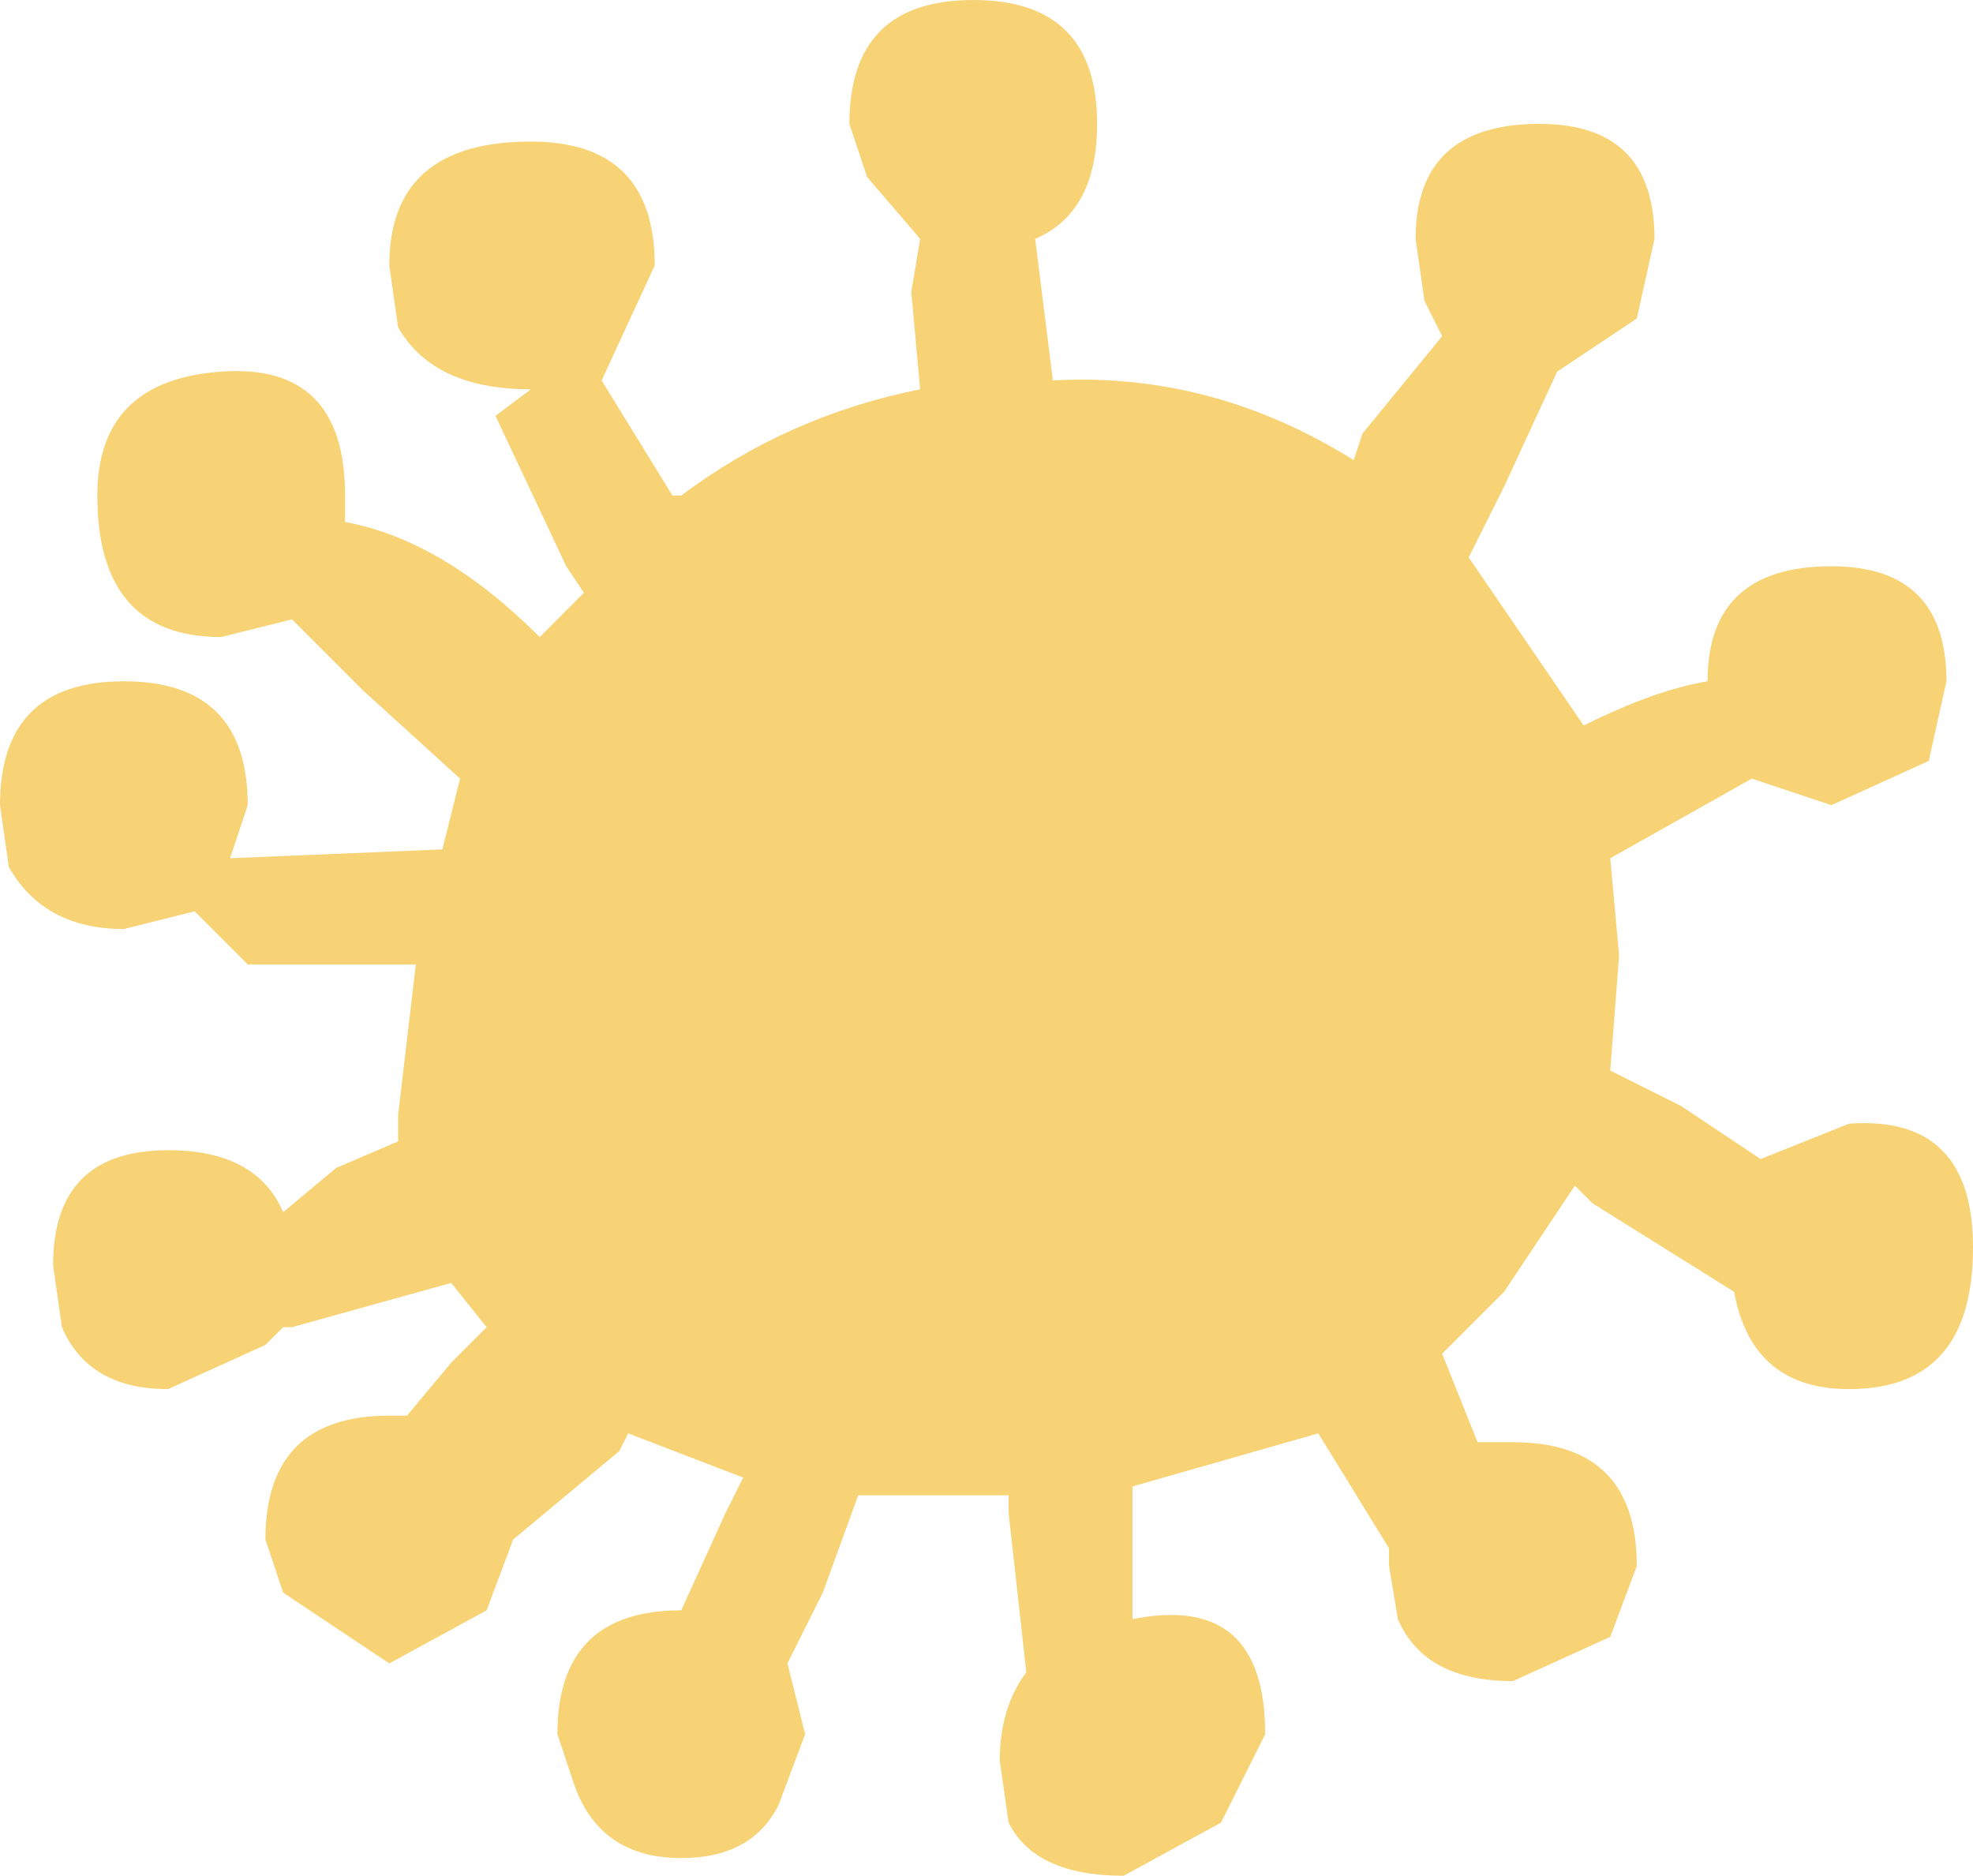 <?xml version="1.0" encoding="UTF-8" standalone="no"?>
<svg xmlns:xlink="http://www.w3.org/1999/xlink" height="10.6px" width="11.15px" xmlns="http://www.w3.org/2000/svg">
  <g transform="matrix(1.0, 0.0, 0.0, 1.0, 0.0, 0.0)">
    <path d="M11.0 3.85 L10.9 4.3 10.35 4.55 9.9 4.4 9.1 4.85 9.15 5.4 9.1 6.05 9.5 6.25 9.95 6.55 10.45 6.35 Q11.15 6.3 11.15 7.05 11.15 7.85 10.45 7.85 9.9 7.85 9.8 7.3 L9.0 6.8 8.9 6.7 8.5 7.3 8.15 7.65 8.35 8.15 8.55 8.15 Q9.25 8.15 9.25 8.85 L9.1 9.25 8.55 9.5 Q8.05 9.5 7.9 9.15 L7.85 8.85 7.85 8.75 7.45 8.1 6.4 8.4 6.4 9.15 Q7.15 9.0 7.15 9.8 L6.9 10.3 6.35 10.6 Q5.85 10.6 5.7 10.3 L5.65 9.95 Q5.65 9.65 5.8 9.45 L5.7 8.55 5.7 8.45 5.4 8.45 4.85 8.45 4.65 9.0 4.45 9.4 4.55 9.8 4.4 10.2 Q4.25 10.5 3.85 10.5 3.4 10.5 3.25 10.1 L3.15 9.8 Q3.15 9.1 3.85 9.1 L4.1 8.55 4.2 8.35 3.55 8.1 3.5 8.2 2.9 8.7 2.75 9.1 2.2 9.4 1.6 9.0 1.5 8.7 Q1.5 8.0 2.2 8.0 L2.3 8.0 2.55 7.7 2.75 7.5 2.55 7.25 1.65 7.5 1.6 7.5 1.5 7.6 0.95 7.85 Q0.5 7.85 0.35 7.5 L0.3 7.15 Q0.3 6.5 0.95 6.5 1.45 6.5 1.6 6.85 L1.9 6.6 2.25 6.45 2.25 6.3 2.35 5.45 1.4 5.45 1.1 5.15 0.7 5.25 Q0.25 5.25 0.05 4.9 L0.0 4.55 Q0.0 3.85 0.7 3.85 1.4 3.85 1.4 4.55 L1.3 4.85 2.5 4.8 2.6 4.4 2.05 3.9 1.65 3.5 1.25 3.6 Q0.55 3.6 0.55 2.8 0.55 2.15 1.25 2.1 1.95 2.05 1.95 2.8 L1.95 2.95 Q2.5 3.05 3.05 3.6 L3.3 3.35 3.2 3.2 2.8 2.35 3.0 2.2 Q2.45 2.2 2.25 1.85 L2.2 1.5 Q2.2 0.8 3.0 0.8 3.7 0.8 3.7 1.5 L3.4 2.15 3.8 2.8 3.85 2.8 Q4.45 2.35 5.2 2.2 L5.15 1.65 5.2 1.35 4.9 1.0 4.8 0.7 Q4.8 0.0 5.5 0.0 6.2 0.0 6.2 0.7 6.2 1.2 5.85 1.35 L5.95 2.15 Q6.85 2.1 7.65 2.6 L7.7 2.45 8.15 1.9 8.05 1.7 8.0 1.35 Q8.0 0.7 8.7 0.7 9.35 0.7 9.35 1.35 L9.25 1.8 8.8 2.1 8.5 2.75 8.3 3.15 8.95 4.1 Q9.35 3.9 9.65 3.85 9.65 3.2 10.35 3.2 11.0 3.2 11.0 3.85" fill="#f7d376" fill-rule="evenodd" stroke="none"/>
  </g>
</svg>
